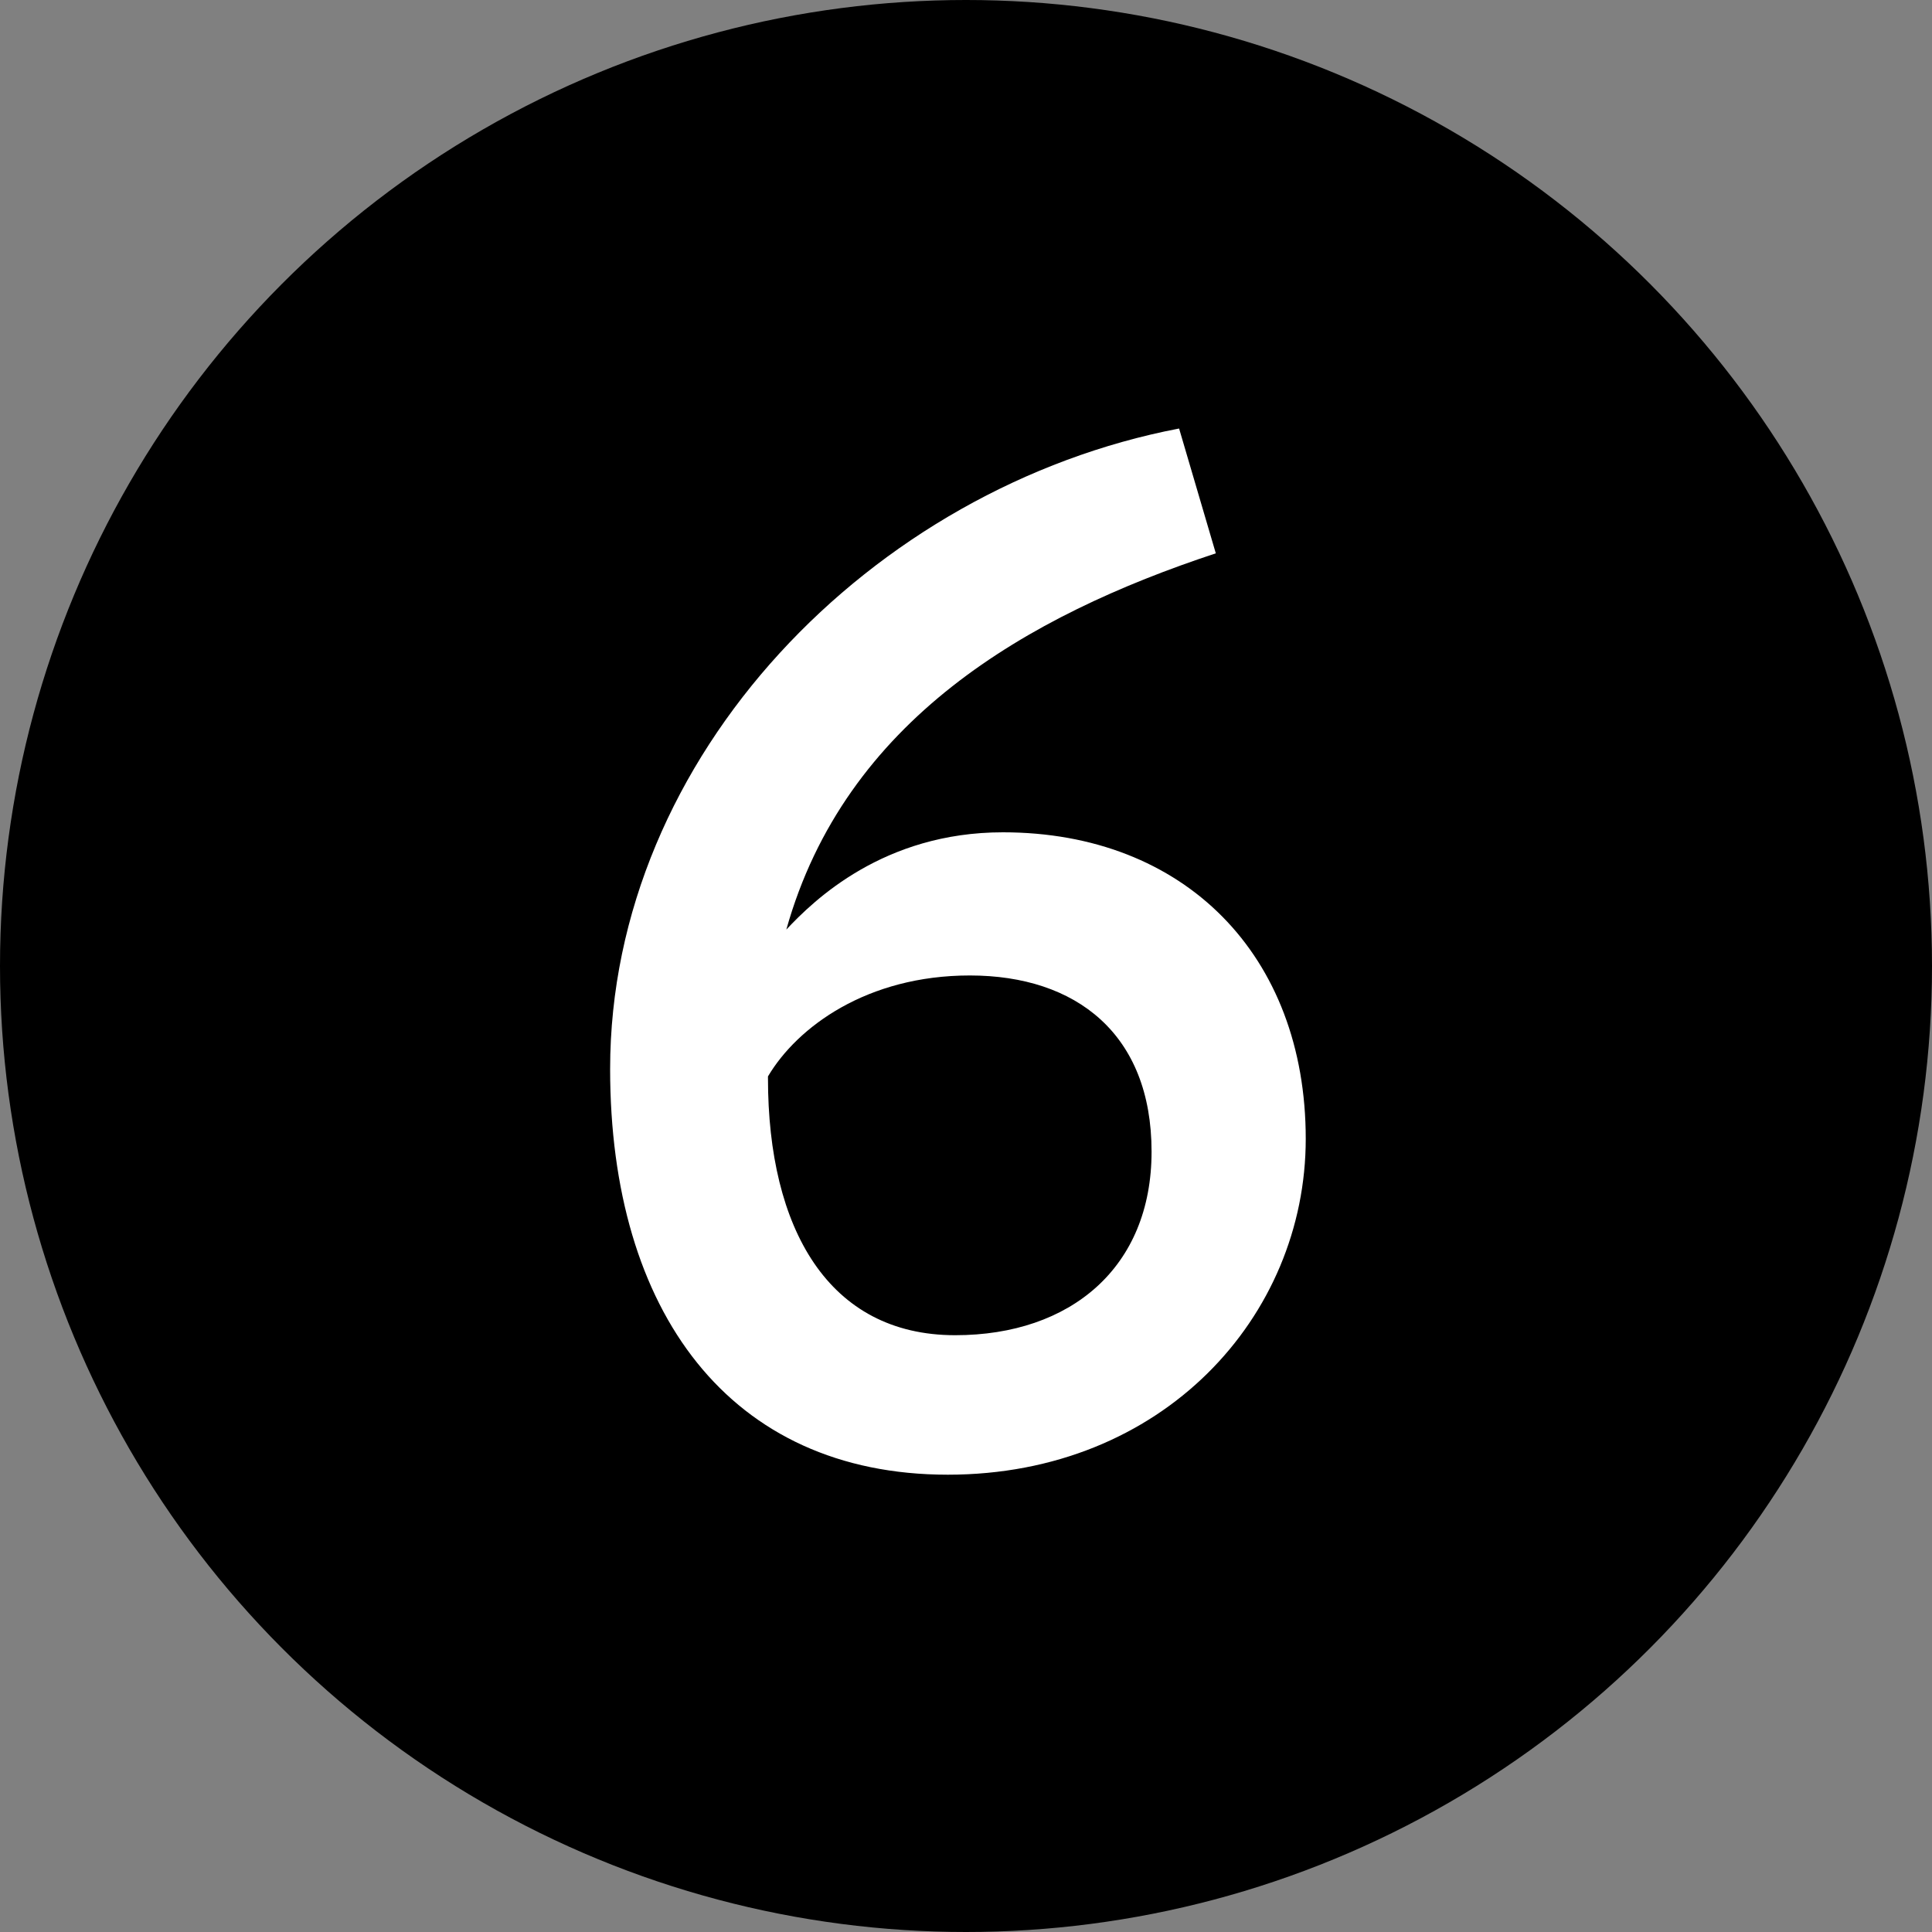 <svg width="20" height="20" viewBox="0 0 20 20" fill="none" xmlns="http://www.w3.org/2000/svg">
<rect x="0" y="0" width="20" height="20" fill="#808080" stroke="none"/>
<circle cx="10" cy="10" r="10" fill="#000"/>
<path d="M13.517 11.789C13.517 9.889 12.263 8.616 10.382 8.616C9.147 8.616 8.425 9.319 8.14 9.623C8.748 7.457 10.629 6.374 12.586 5.728L12.206 4.436C9.033 5.044 6.316 7.818 6.316 11.067C6.316 13.575 7.551 15.266 9.812 15.266C12.035 15.266 13.517 13.632 13.517 11.789ZM10.04 10.098C11.142 10.098 11.921 10.706 11.921 11.922C11.921 13.119 11.085 13.822 9.888 13.822C8.577 13.822 7.95 12.72 7.95 11.162V11.143C8.254 10.63 8.976 10.098 10.04 10.098Z" fill="white"/>
</svg>
